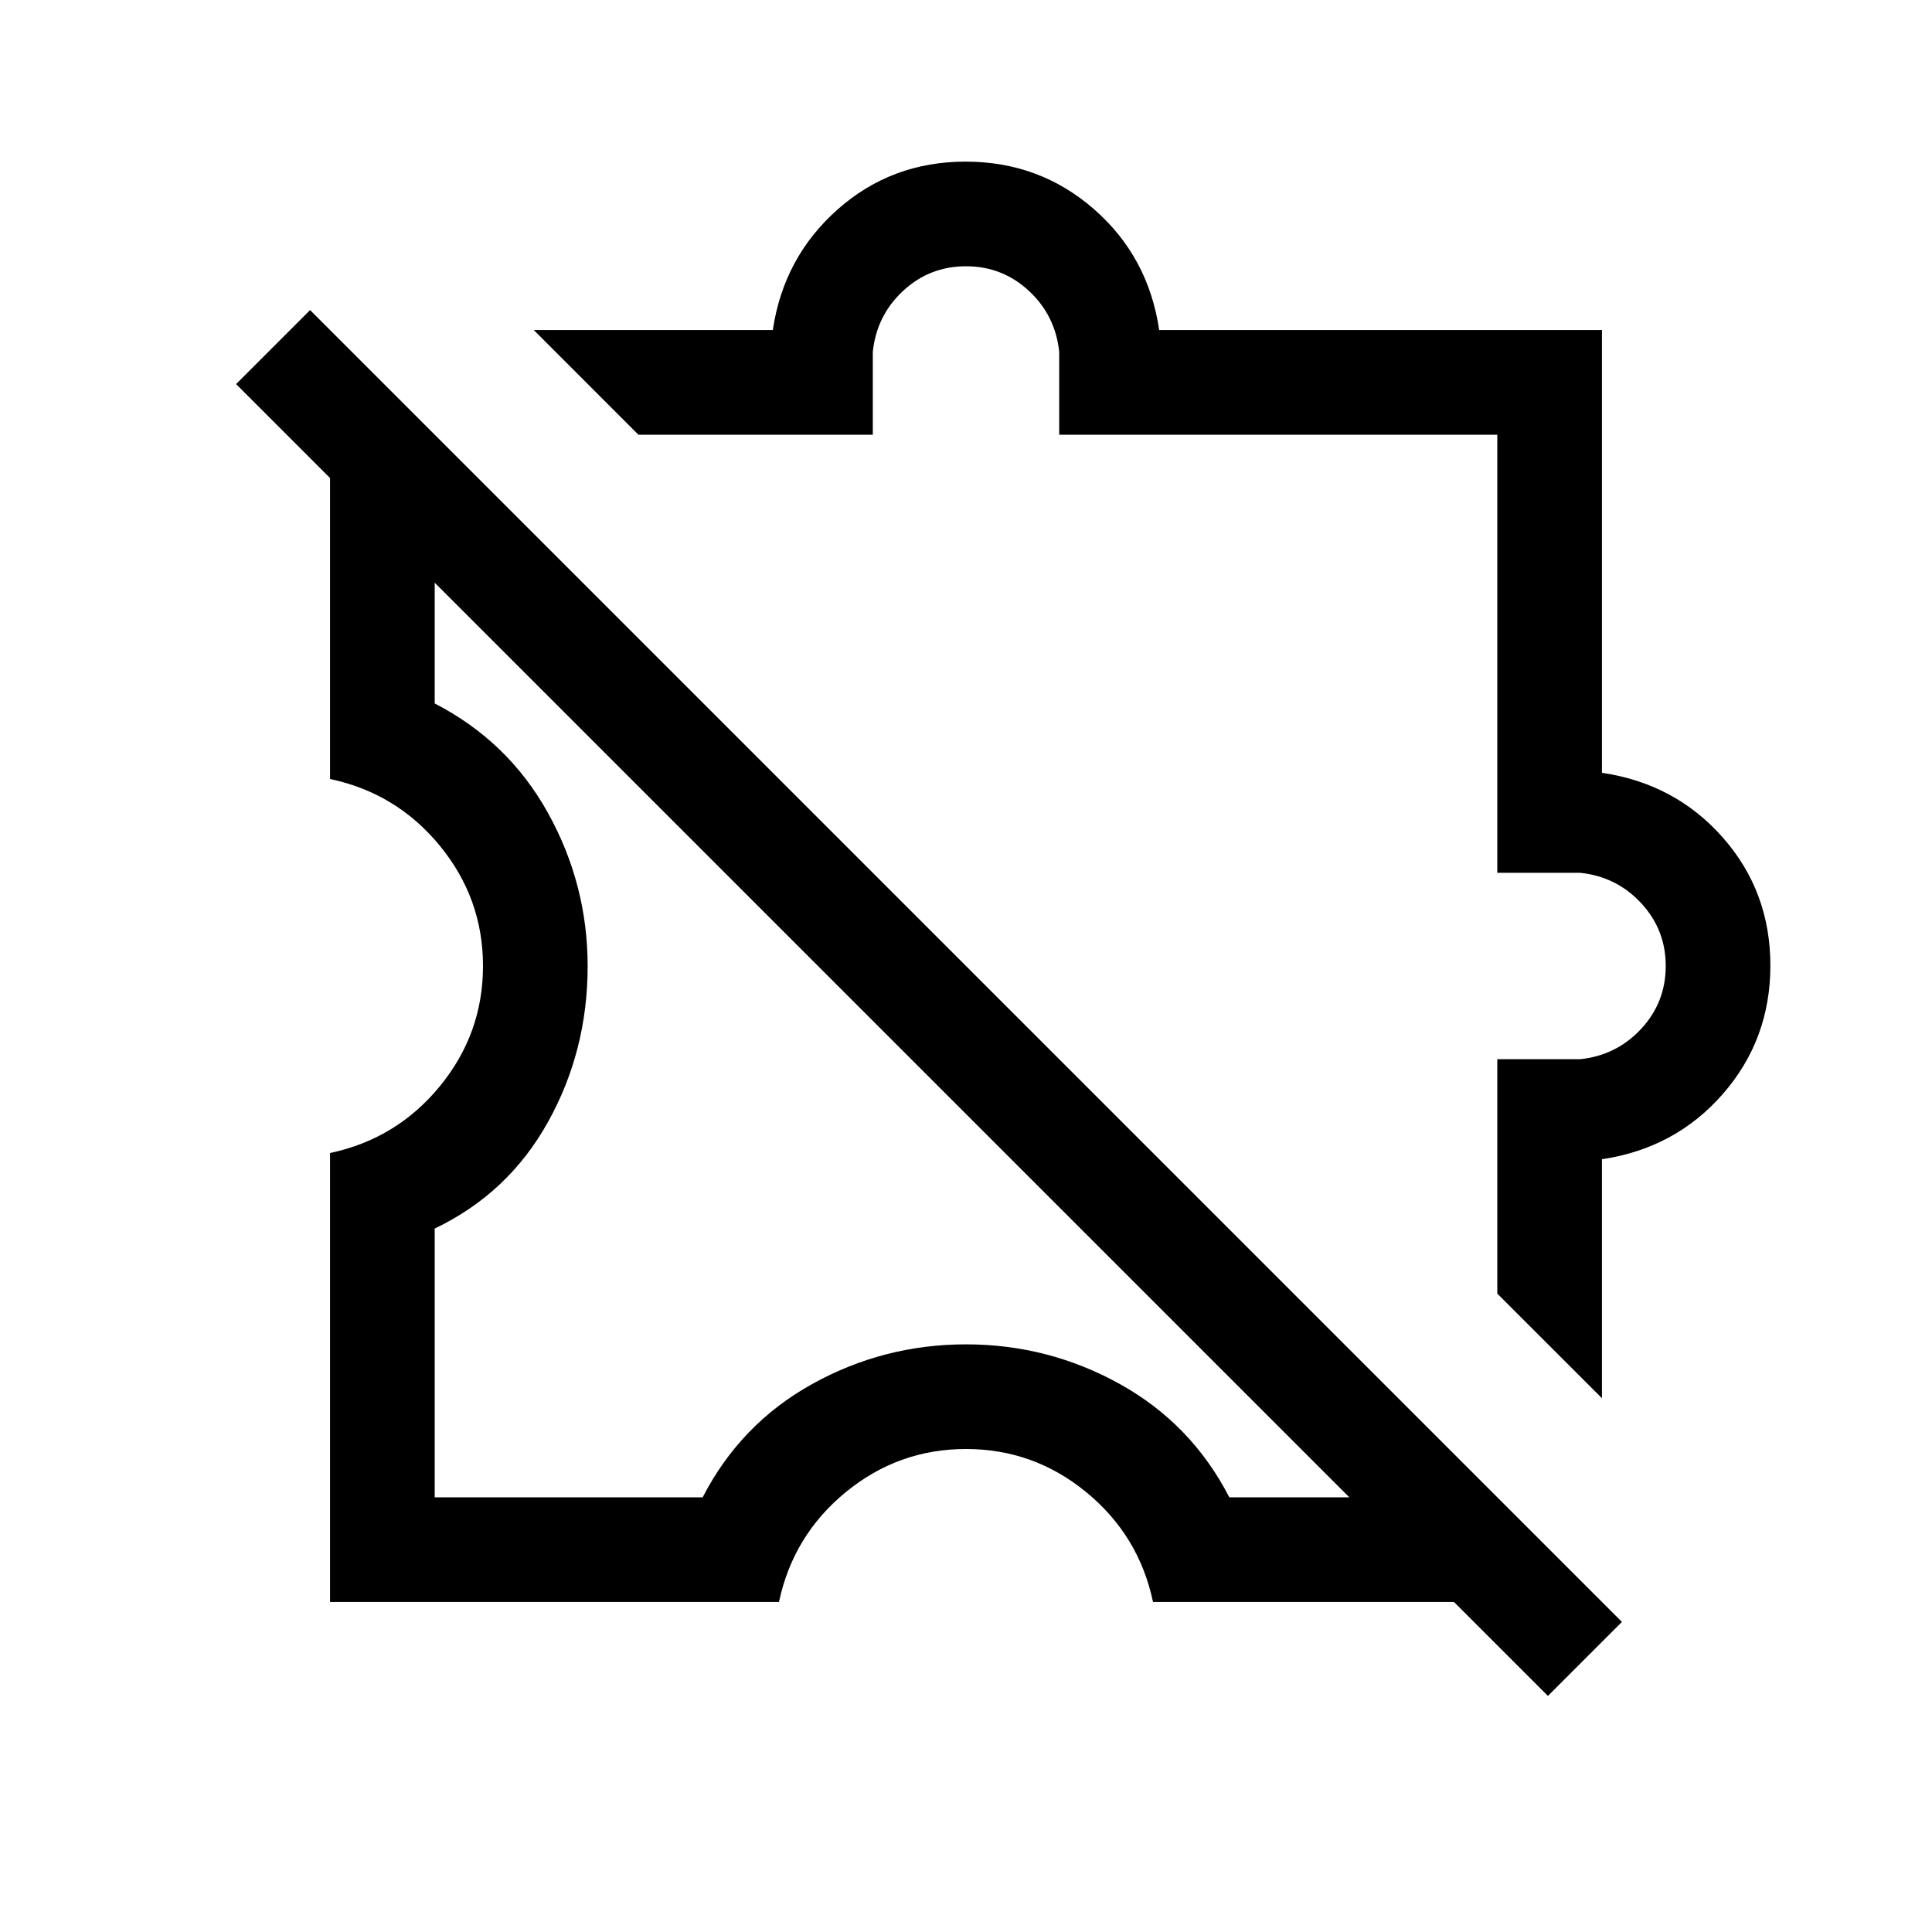<svg xmlns="http://www.w3.org/2000/svg" height="20" viewBox="0 -960 960 960" width="20"><path d="M164.001-164.001v-223.076q33.077-7.001 54.538-33.154Q240-446.385 240-480q0-33.615-21.461-59.769-21.461-26.153-54.538-33.154v-176.922L216-697.846v87.386q36.538 18.846 56.268 54.384 19.731 35.538 19.731 76.196 0 42.008-19.731 77.443-19.73 35.436-56.268 52.897V-216h133.155q18.846-36.538 54.384-56.268 35.539-19.731 76.461-19.731t76.461 19.731q35.538 19.73 54.384 56.268h87.001l51.999 51.999H572.923q-7.001-33.077-33.154-54.538Q513.615-240 480-240q-33.615 0-59.769 21.461-26.153 21.461-33.154 54.538H164.001Zm631.998-101.231L744-317.212v-116.479h41.229q18.062-1.923 30.262-15.085t12.2-31.224q0-18.062-12.2-31.224-12.2-13.162-30.262-15.085H744V-744H526.309v-41.229q-1.923-18.062-15.085-30.262T480-827.691q-18.062 0-31.224 12.2-13.162 12.2-15.085 30.262V-744H317.212l-51.98-51.999H384q5.385-36.153 32.198-59.922 26.813-23.769 63.577-23.769 36.763 0 63.802 23.609 27.038 23.609 32.423 60.082h219.999V-576q36.473 5.385 60.082 32.198 23.609 26.813 23.609 63.577 0 36.763-23.609 63.802-23.609 27.038-60.082 32.423v118.768ZM769.154-117.31 117.31-769.154l36.768-36.768 651.844 651.844-36.768 36.768ZM530.615-530.615Zm-68.692 68.692Z"/></svg>